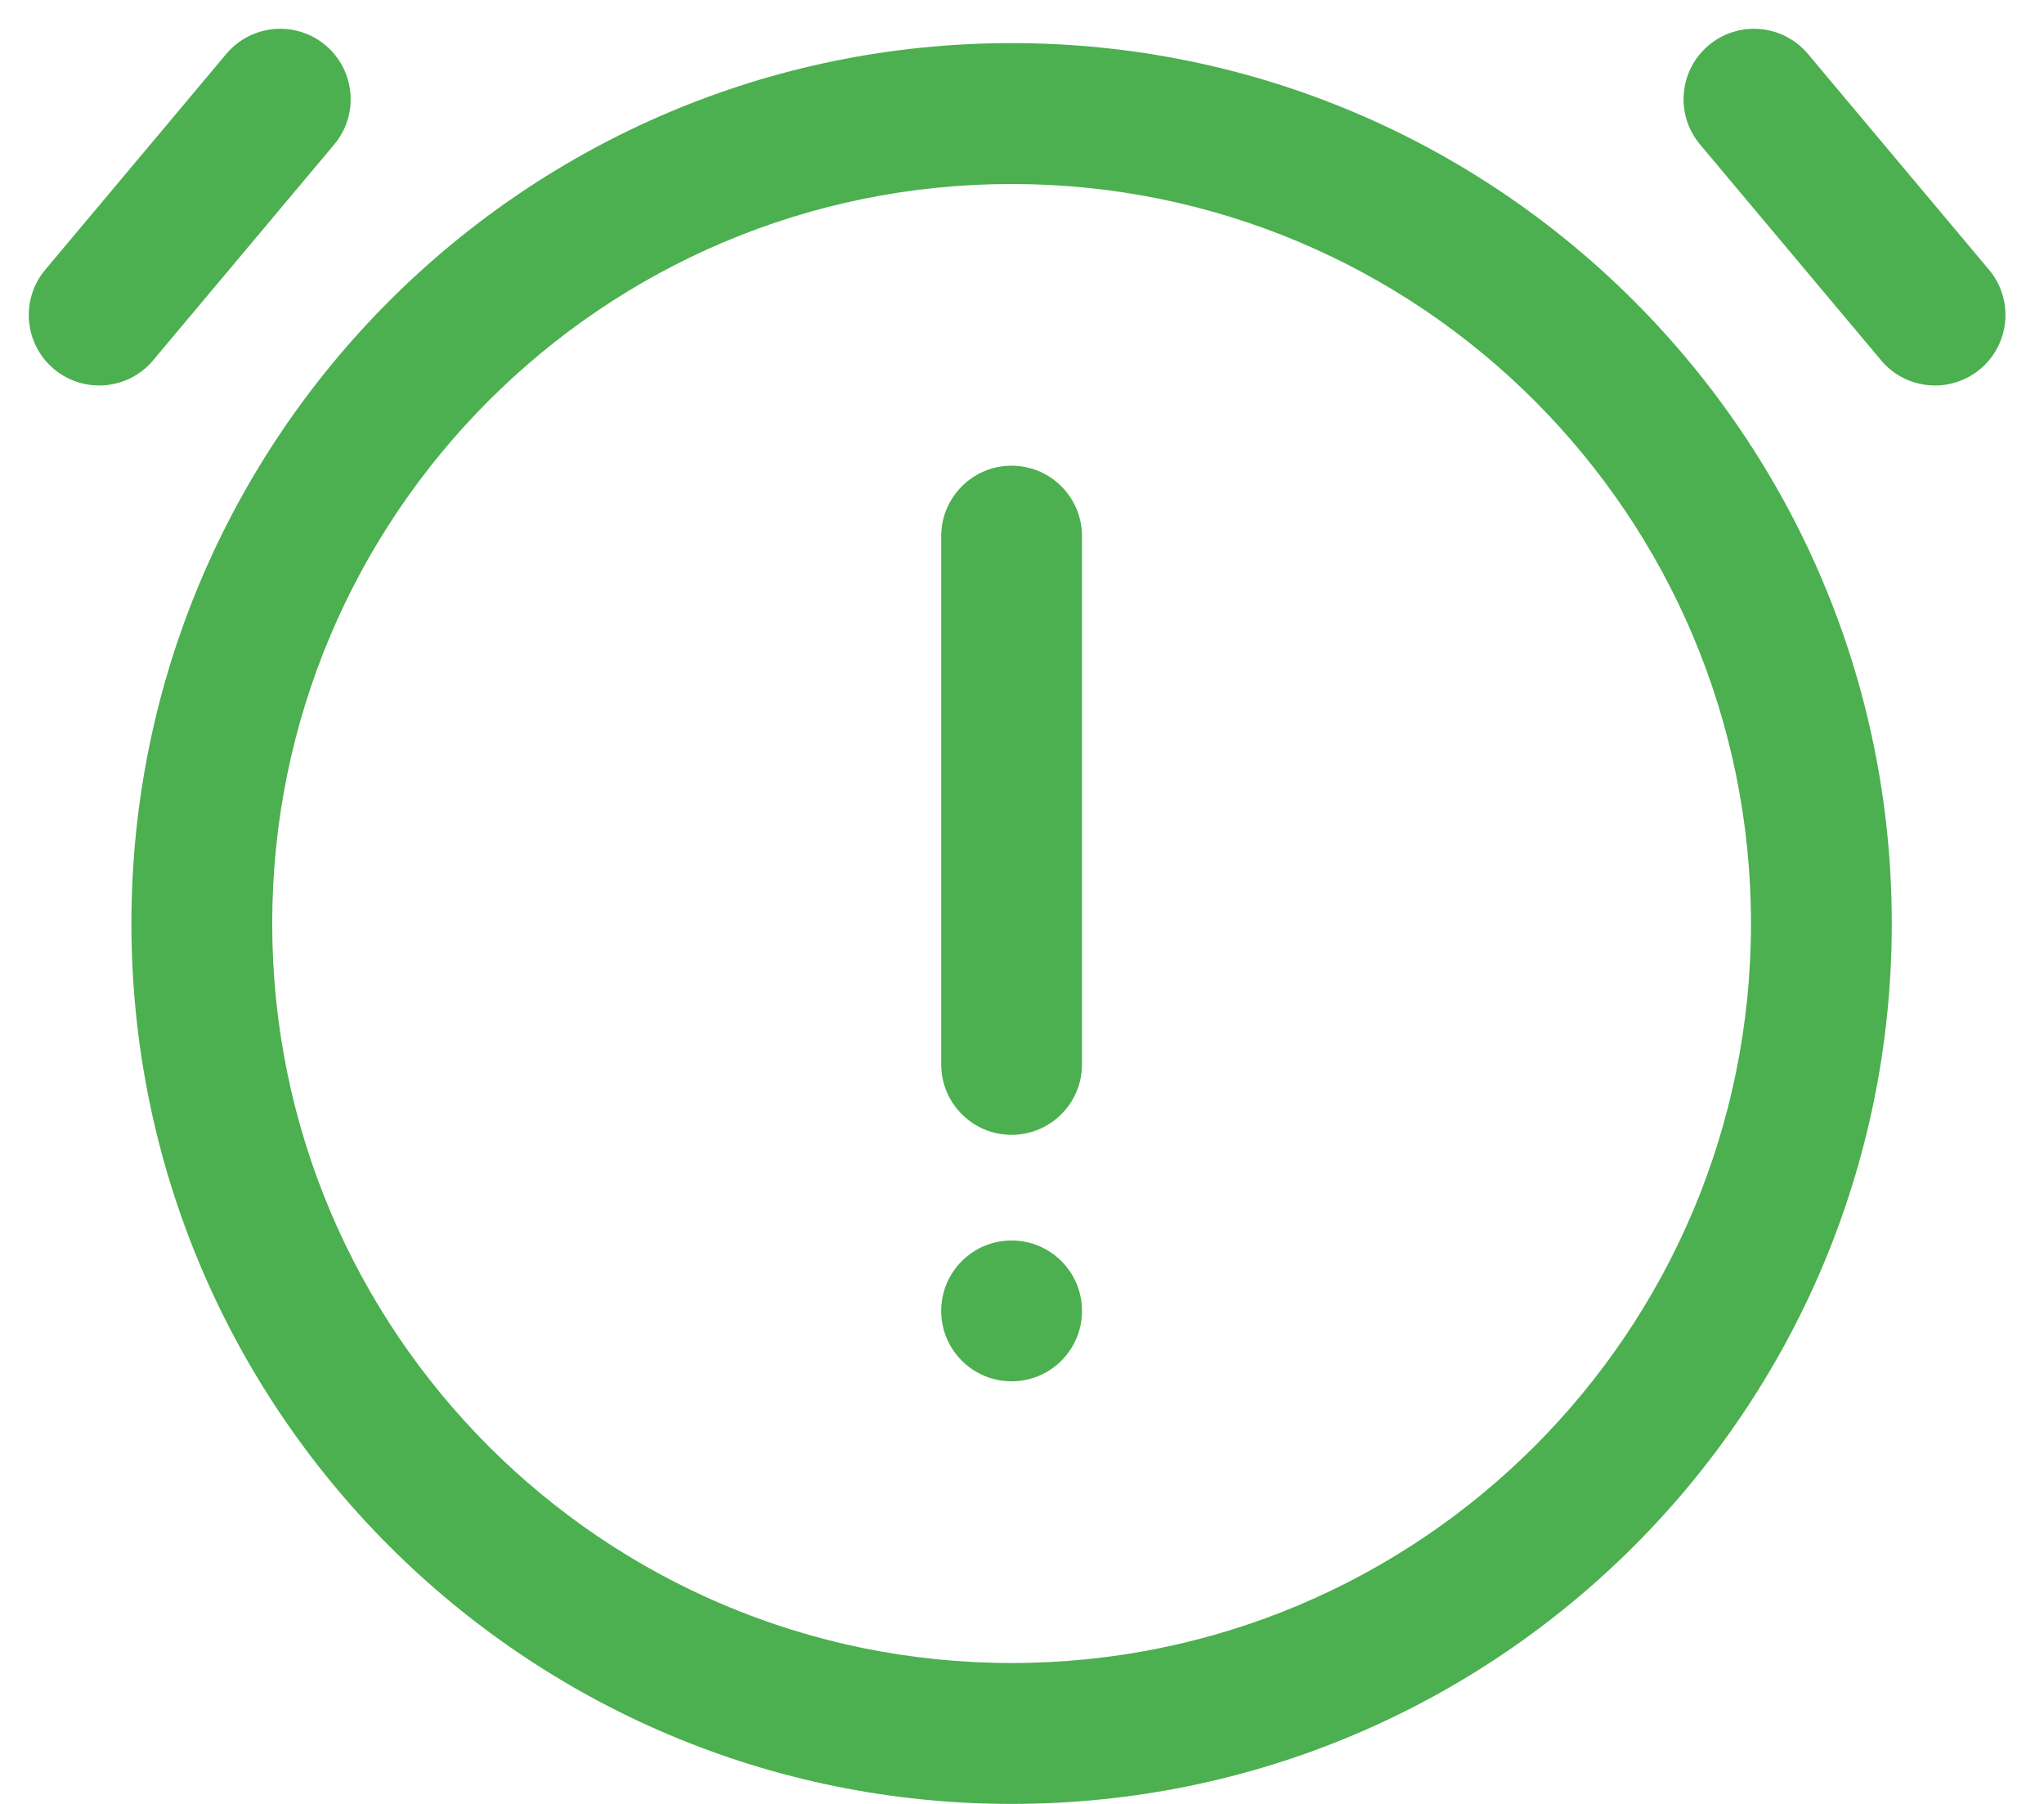 <svg width="34" height="30" viewBox="0 0 34 30" fill="none" xmlns="http://www.w3.org/2000/svg">
<path fill-rule="evenodd" clip-rule="evenodd" d="M16.827 27.657C23.619 27.657 29.126 22.151 29.126 15.359C29.126 8.566 23.619 3.06 16.827 3.06C10.035 3.06 4.528 8.566 4.528 15.359C4.528 22.151 10.035 27.657 16.827 27.657ZM16.827 30C24.913 30 31.468 23.445 31.468 15.359C31.468 7.273 24.913 0.717 16.827 0.717C8.741 0.717 2.186 7.273 2.186 15.359C2.186 23.445 8.741 30 16.827 30Z" fill="#4CAF50"/>
<path d="M17.998 21.801C17.998 22.448 17.474 22.972 16.827 22.972C16.18 22.972 15.656 22.448 15.656 21.801C15.656 21.154 16.18 20.63 16.827 20.63C17.474 20.63 17.998 21.154 17.998 21.801Z" fill="#4CAF50"/>
<path d="M15.656 8.917C15.656 8.27 16.18 7.745 16.827 7.745V7.745C17.474 7.745 17.998 8.27 17.998 8.917V17.701C17.998 18.348 17.474 18.873 16.827 18.873V18.873C16.18 18.873 15.656 18.348 15.656 17.701V8.917Z" fill="#4CAF50"/>
<path d="M3.764 0.897C4.18 0.402 4.919 0.337 5.415 0.753V0.753C5.91 1.169 5.975 1.908 5.559 2.403L2.547 5.992C2.132 6.488 1.393 6.552 0.897 6.137V6.137C0.402 5.721 0.337 4.982 0.753 4.486L3.764 0.897Z" fill="#4CAF50"/>
<path d="M28.279 2.403C27.863 1.908 27.927 1.169 28.423 0.753V0.753C28.919 0.337 29.657 0.402 30.073 0.897L33.085 4.486C33.501 4.982 33.436 5.721 32.94 6.137V6.137C32.445 6.552 31.706 6.488 31.29 5.992L28.279 2.403Z" fill="#4CAF50"/>
</svg>
